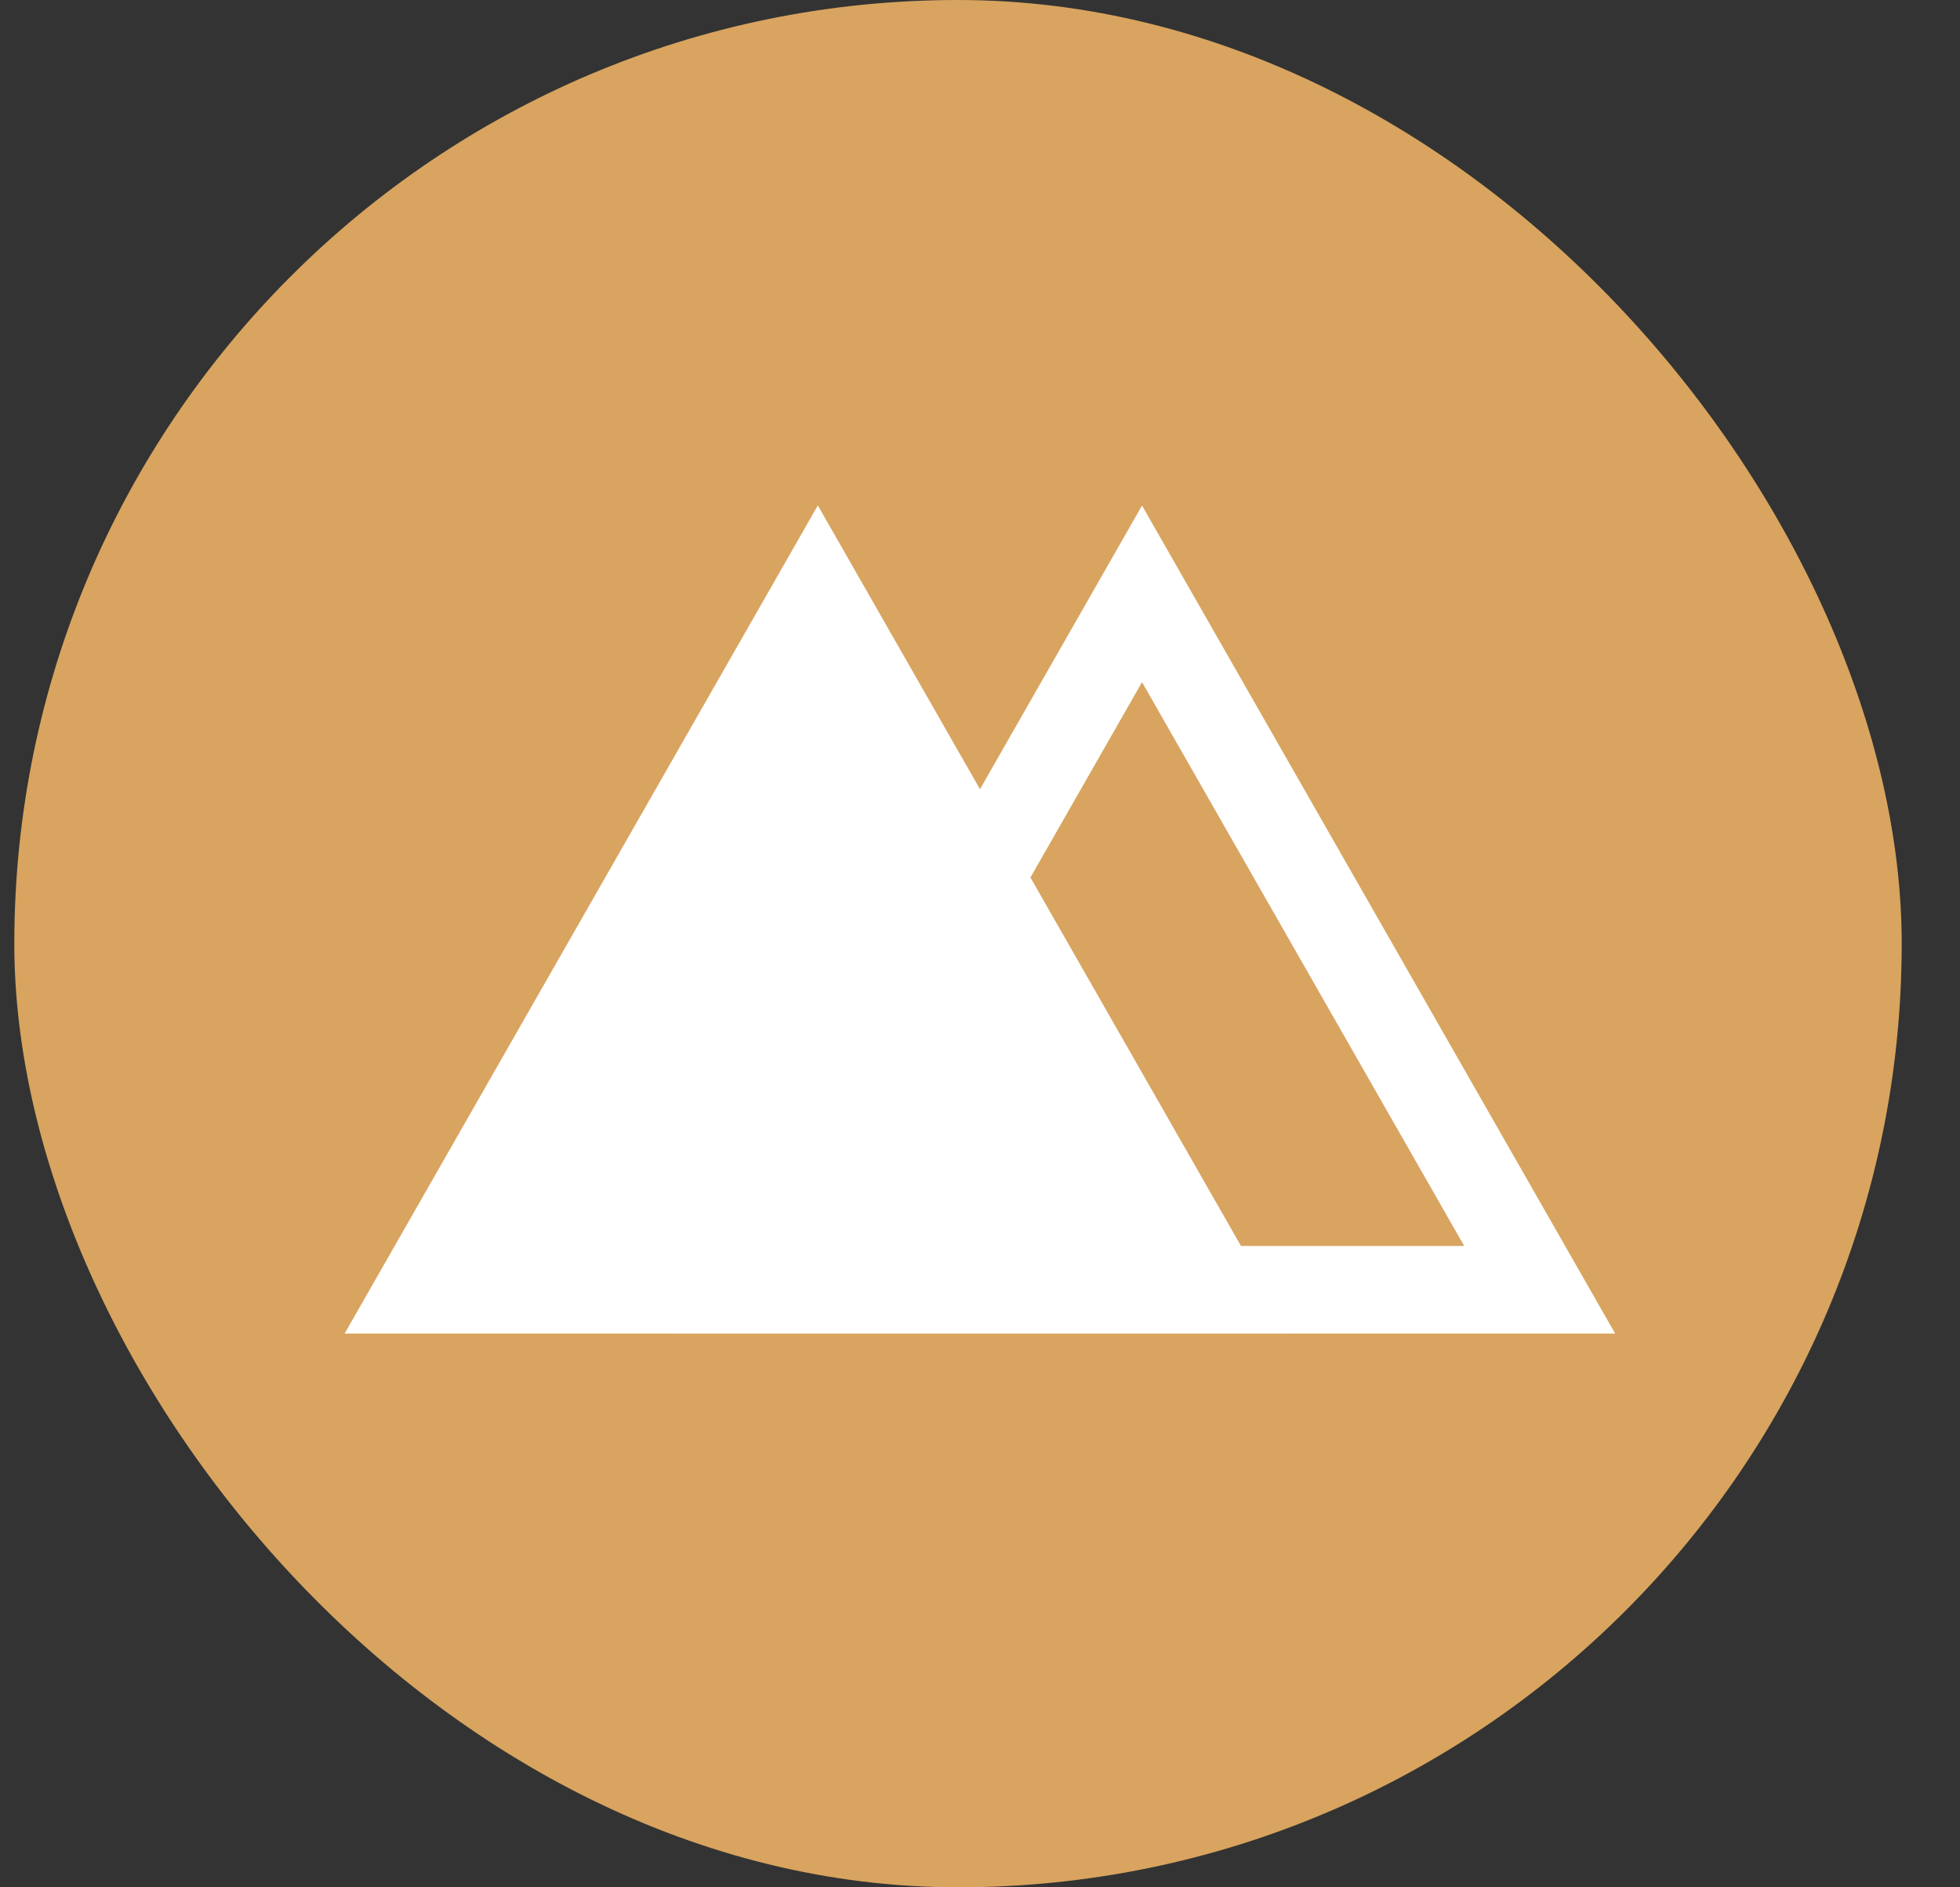 <svg width="27" height="26" viewBox="0 0 27 26" fill="none" xmlns="http://www.w3.org/2000/svg">
<rect x="0" y="0" width="27" height="26" fill="#333333" stroke="none"/>
<rect x="0.197" width="26" height="26" rx="13" fill="#D8A45F"/>
<path d="M21.21 17.768H10.255L15.732 8.181L21.21 17.768Z" stroke="white" stroke-width="1.207"/>
<path d="M17.317 18.1H5.215L11.266 7.51L17.317 18.1Z" fill="white" stroke="white" stroke-width="0.543"/>
</svg>
